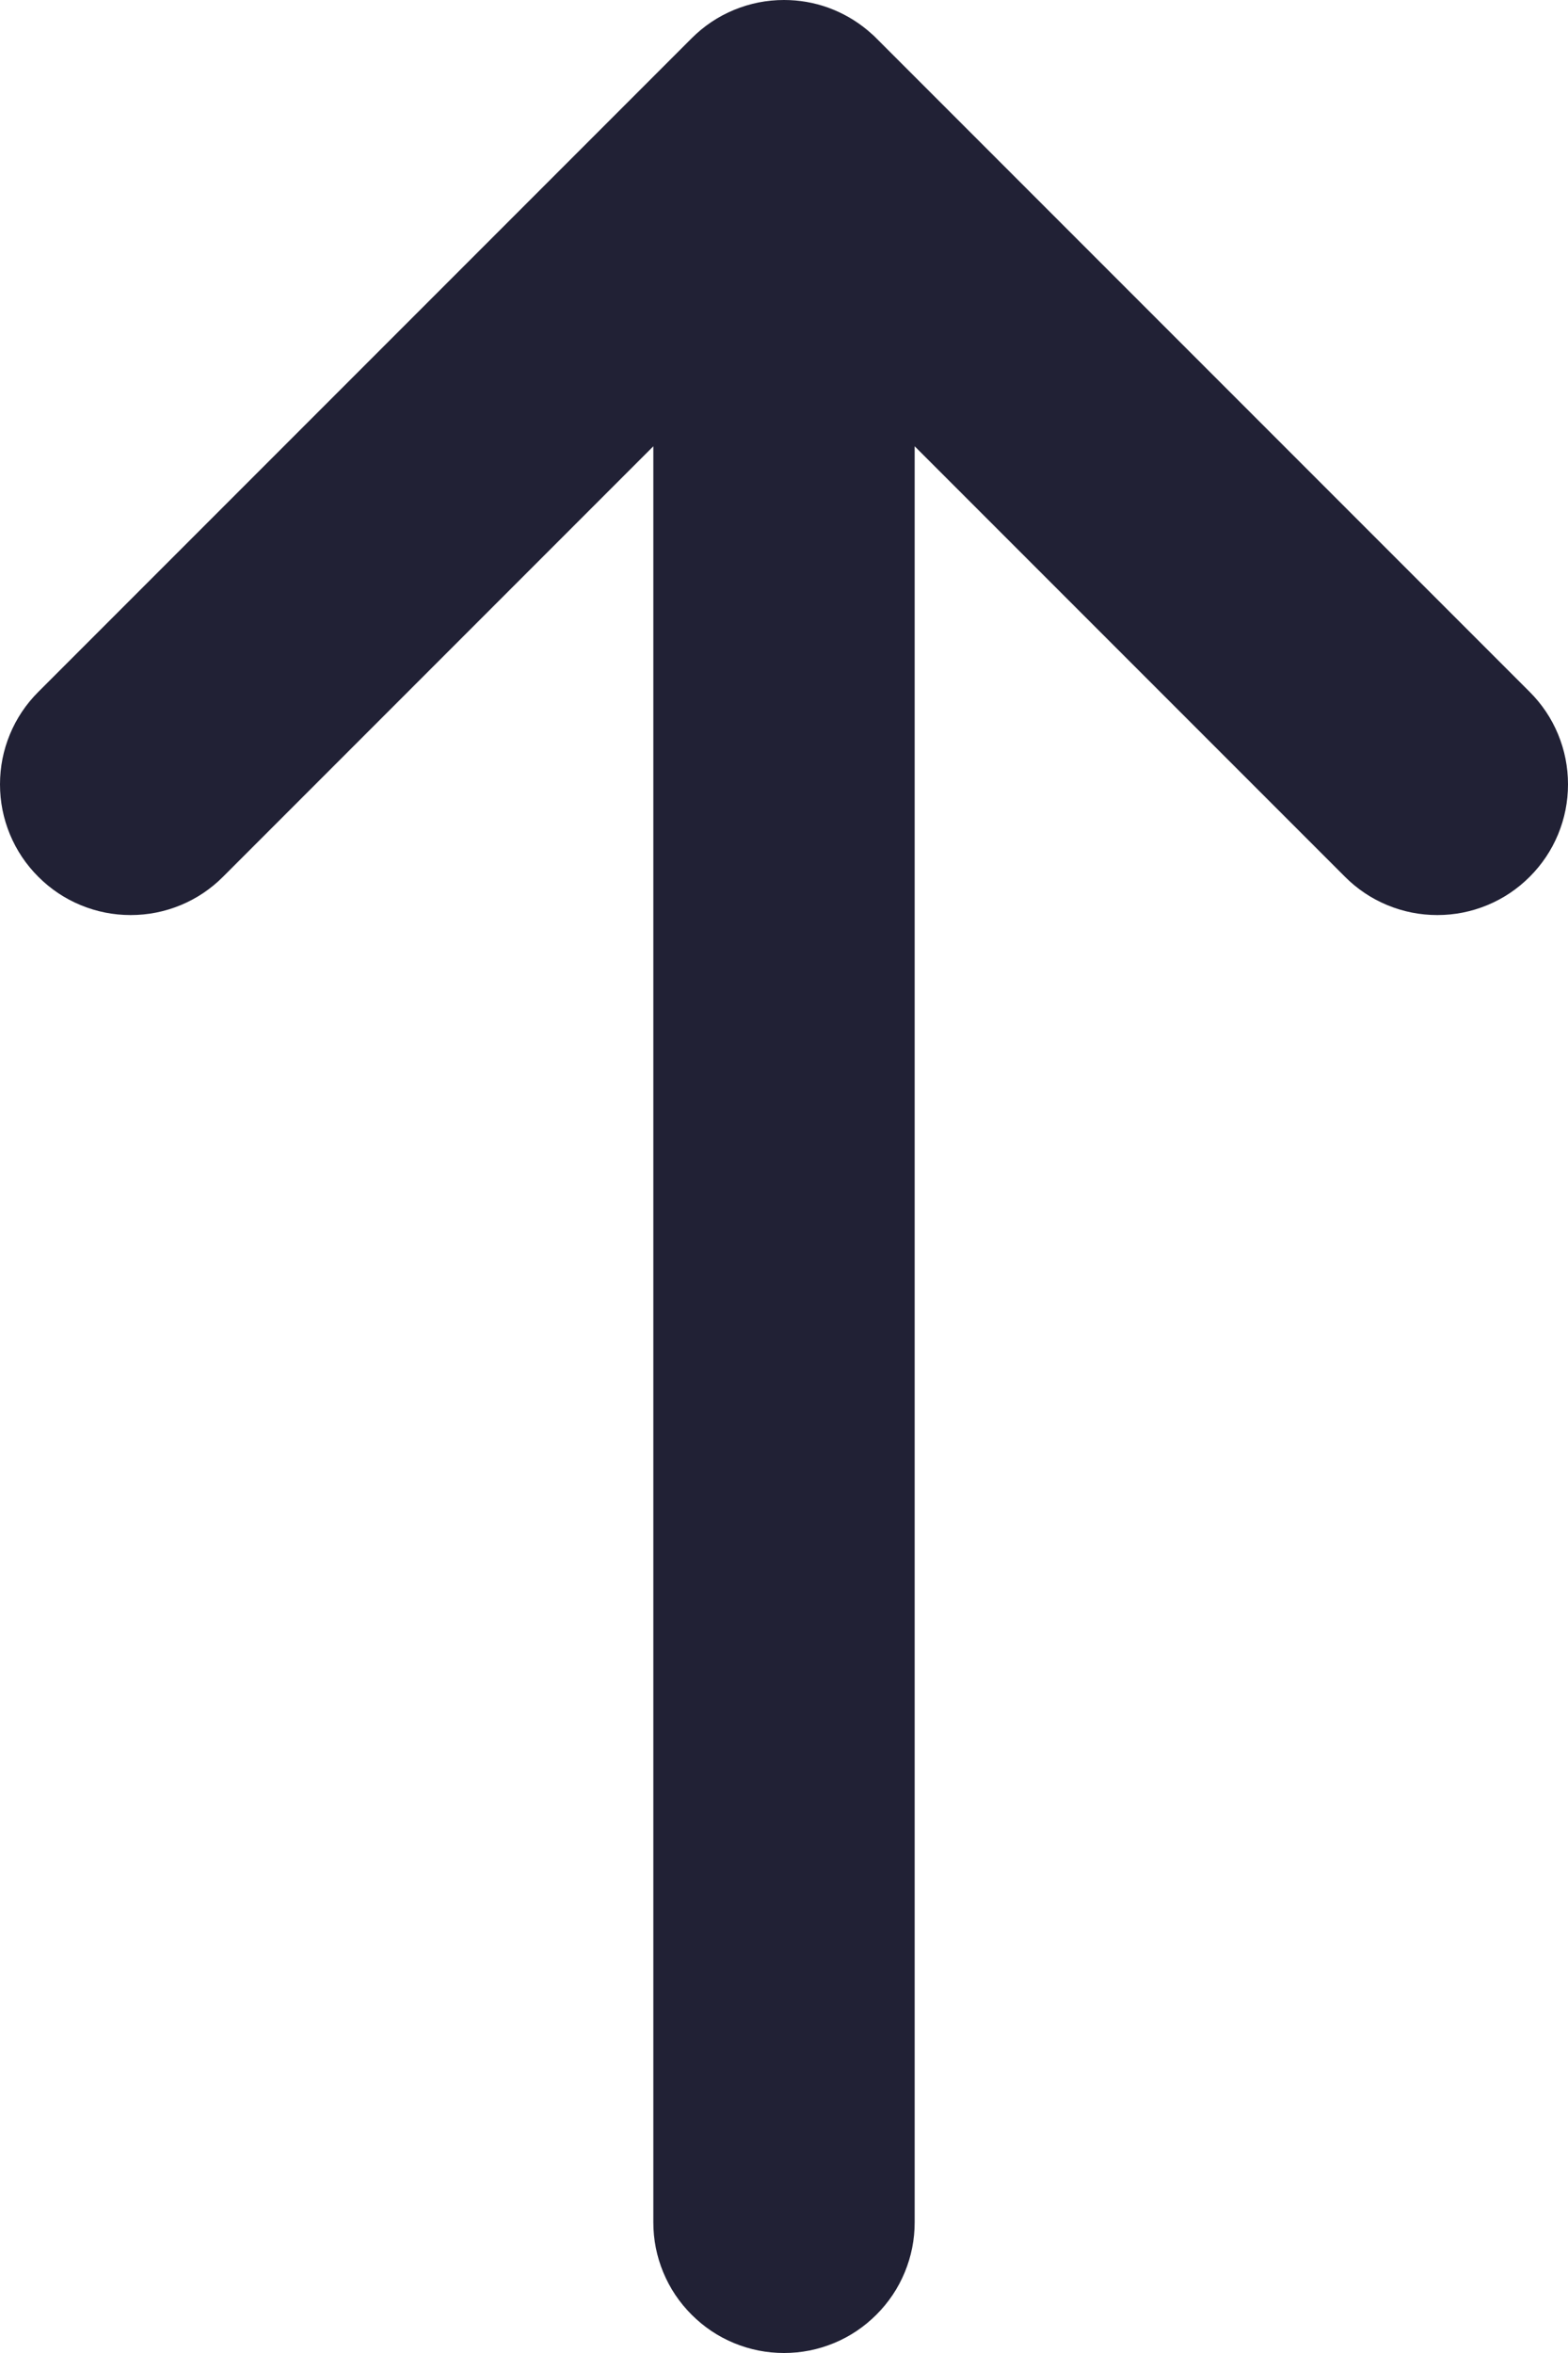 <svg xmlns="http://www.w3.org/2000/svg" width="12" height="18" viewBox="0 0 12 18">
  <defs/>
  <path fill="#212135" d="M0.293,5.293 L5.293,0.293 Q5.434,0.152 5.617,0.076 Q5.801,0 6,0 Q6.174,0 6.337,0.058 Q6.36,0.067 6.383,0.076 Q6.543,0.143 6.671,0.259 Q6.69,0.275 6.707,0.293 L11.707,5.293 Q11.848,5.434 11.924,5.617 Q12,5.801 12,6 Q12,6.199 11.924,6.383 Q11.848,6.566 11.707,6.707 Q11.566,6.848 11.383,6.924 Q11.199,7 11,7 Q10.801,7 10.617,6.924 Q10.434,6.848 10.293,6.707 L7,3.414 L7,17 Q7,17.199 6.924,17.383 Q6.848,17.566 6.707,17.707 Q6.566,17.848 6.383,17.924 Q6.199,18 6,18 Q5.801,18 5.617,17.924 Q5.434,17.848 5.293,17.707 Q5.152,17.566 5.076,17.383 Q5,17.199 5,17 L5,3.414 L1.707,6.707 Q1.566,6.848 1.383,6.924 Q1.199,7 1,7 Q0.801,7 0.617,6.924 Q0.434,6.848 0.293,6.707 Q0.152,6.566 0.076,6.383 Q0,6.199 0,6 Q0,5.801 0.076,5.617 Q0.152,5.434 0.293,5.293 Z"/>
</svg>

